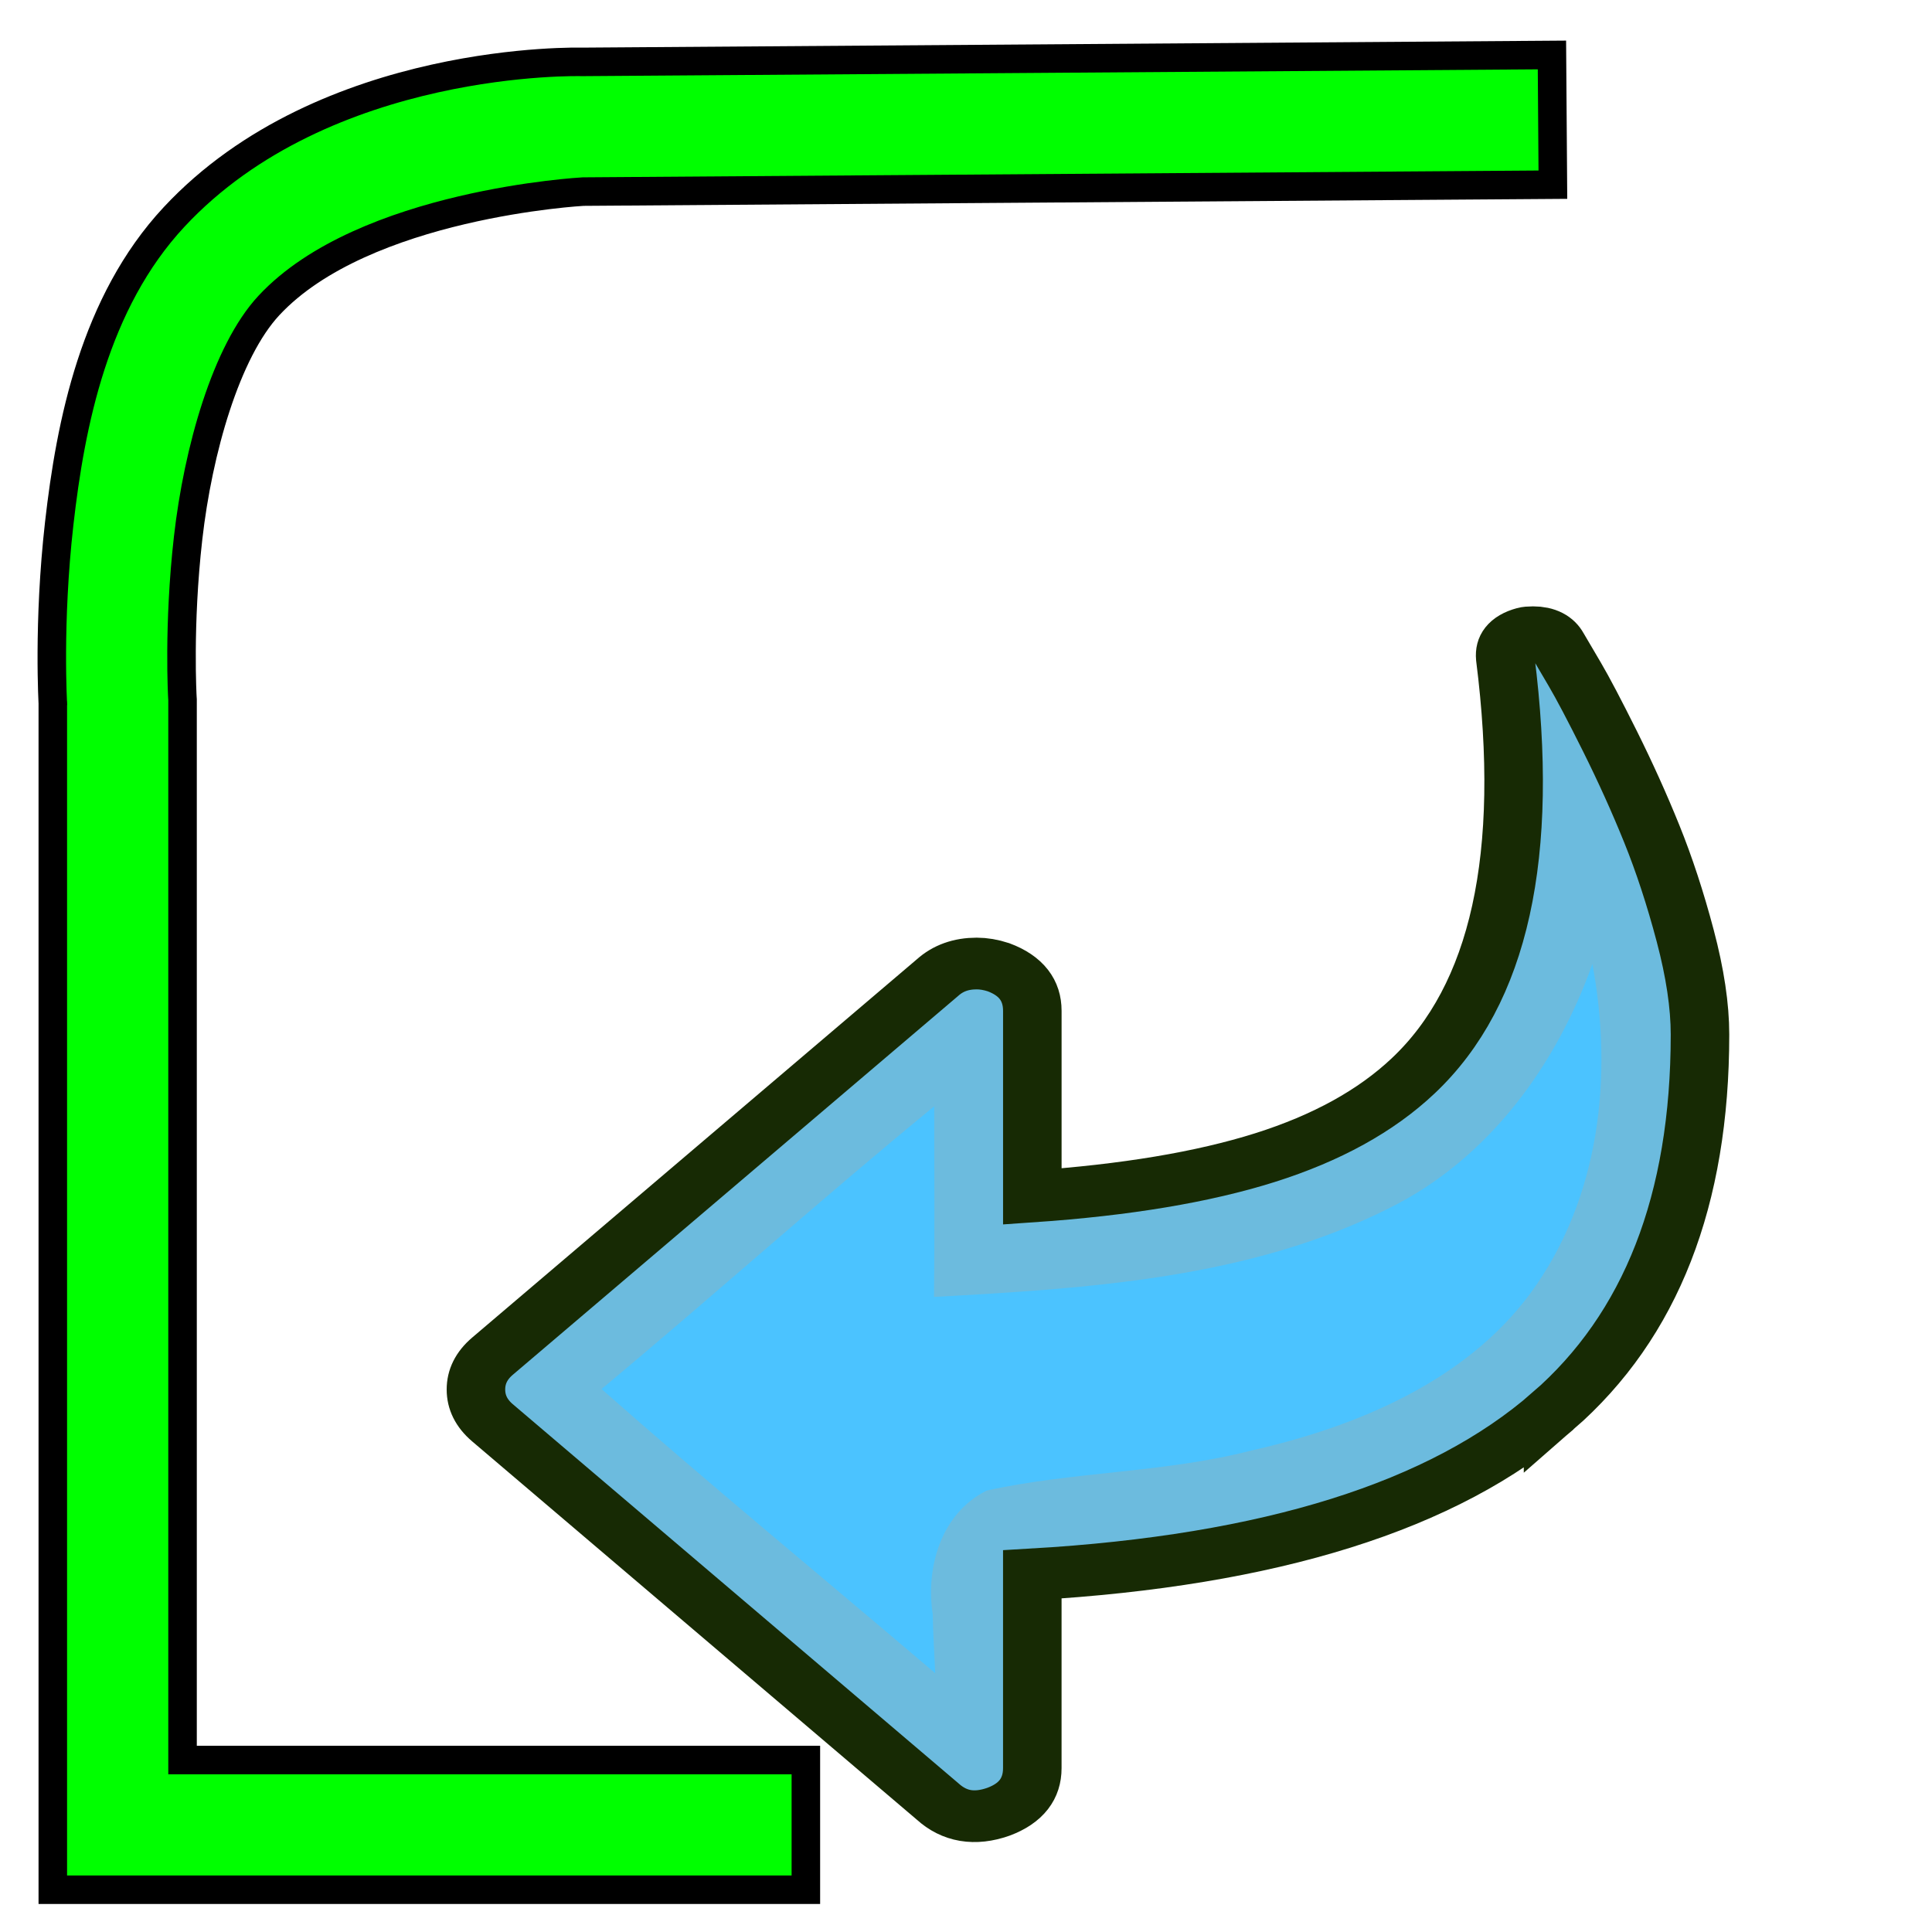 <?xml version="1.0" encoding="UTF-8" standalone="no"?>
<!-- Created with Inkscape (http://www.inkscape.org/) -->

<svg
   width="210mm"
   height="210mm"
   viewBox="0 0 210 210"
   version="1.1"
   id="svg12"
   xml:space="preserve"
   inkscape:version="1.2-beta (1b65182ce9, 2022-04-05)"
   sodipodi:docname="Exit_sketch.svg"
   xmlns:inkscape="http://www.inkscape.org/namespaces/inkscape"
   xmlns:sodipodi="http://sodipodi.sourceforge.net/DTD/sodipodi-0.dtd"
   xmlns:xlink="http://www.w3.org/1999/xlink"
   xmlns="http://www.w3.org/2000/svg"
   xmlns:svg="http://www.w3.org/2000/svg"><sodipodi:namedview
     id="namedview14"
     pagecolor="#505050"
     bordercolor="#eeeeee"
     borderopacity="1"
     inkscape:pageshadow="0"
     inkscape:pageopacity="0"
     inkscape:pagecheckerboard="0"
     inkscape:deskcolor="#505050"
     inkscape:document-units="mm"
     showgrid="false"
     inkscape:zoom="0.75455247"
     inkscape:cx="616.92197"
     inkscape:cy="296.20207"
     inkscape:window-width="1920"
     inkscape:window-height="1028"
     inkscape:window-x="1913"
     inkscape:window-y="-6"
     inkscape:window-maximized="1"
     inkscape:current-layer="g4310-3" /><defs
     id="defs9"><inkscape:path-effect
       effect="spiro"
       id="path-effect2757"
       is_visible="true"
       lpeversion="1" /><inkscape:path-effect
       effect="spiro"
       id="path-effect72"
       is_visible="true"
       lpeversion="1" /><linearGradient
       inkscape:collect="always"
       xlink:href="#linearGradient3774"
       id="linearGradient4316"
       gradientUnits="userSpaceOnUse"
       gradientTransform="matrix(-0.52,0,0,0.5,1386.353,982.214)"
       x1="288.112"
       y1="358.158"
       x2="372.525"
       y2="7.542" /><linearGradient
       inkscape:collect="always"
       id="linearGradient3774"><stop
         style="stop-color:#4bc3ff;stop-opacity:1;"
         offset="0"
         id="stop3776" /><stop
         style="stop-color:#4bc3ff;stop-opacity:1;"
         offset="1"
         id="stop3778" /></linearGradient></defs><g
     inkscape:label="Layer 1"
     inkscape:groupmode="layer"
     id="layer1"><path
       style="color:#000000;fill:#00ff00;stroke:#000000;stroke-width:3.1;stroke-dasharray:none"
       d="M 168.689,5.975 63.264,6.727 h -0.008 c 0,0 -27.895,-0.794 -44.34,16.863 C 10.264,32.88 7.67,46.049 6.438,56.891 5.205,67.733 5.754,76.686 5.754,76.686 L 5.74,76.262 V 205.406 H 87.594 V 191.307 H 19.842 V 76.051 l -0.014,-0.213 c 0,0 -0.463,-7.834 0.619,-17.354 1.082,-9.519 4.132,-20.287 8.787,-25.285 C 39.56,22.112 63.389,20.826 63.389,20.826 L 168.791,20.074 Z"
       id="path285" /><g
       id="g4310"
       transform="matrix(-0.703,0,0,-0.621,982.632,812.851)"
       style="fill:#ff0000;stroke:#000000;stroke-width:1.816;stroke-dasharray:none"><g
         id="g4310-3"
         transform="matrix(0.906,0,0,0.906,119.761,88.794)"><path
           id="path4312"
           d="m 1145.565,1074.154 c 18.594,-18.383 48.217,-28.906 88.869,-31.574 v -37.433 c 0,-4 1.929,-6.81 5.787,-8.43 4.055,-1.616 7.517,-0.952 10.385,2.001 l 75.958,73.151 c 1.88,1.812 2.818,3.954 2.818,6.43 0,2.477 -0.939,4.619 -2.818,6.429 l -75.96,73.15 c -1.783,1.81 -4.006,2.715 -6.677,2.715 -1.187,0 -2.422,-0.238 -3.708,-0.714 -3.857,-1.62 -5.788,-4.427 -5.788,-8.43 v -35.862 c -15.923,1.239 -29.15,3.739 -39.688,7.501 -10.533,3.763 -18.964,9.025 -25.295,15.788 -14.738,15.716 -19.981,42.621 -15.727,80.724 0.195,2.478 -0.939,4.096 -3.413,4.858 -0.297,0.097 -0.741,0.142 -1.335,0.142 -1.978,0 -3.361,-0.809 -4.154,-2.429 l -2.967,-5.715 c -1.383,-2.668 -3.386,-6.978 -6.007,-12.931 -2.619,-5.956 -4.997,-11.907 -7.124,-17.861 -2.127,-5.952 -4.03,-12.524 -5.712,-19.715 -1.681,-7.194 -2.522,-13.551 -2.522,-19.074 0,-32.004 8.361,-56.243 25.078,-72.722 z"
           inkscape:connector-curvature="0"
           style="opacity:1;fill:#6cbbde;fill-opacity:1;stroke:#172a04;stroke-width:9.988;stroke-miterlimit:4;stroke-dasharray:none;stroke-opacity:1" /><path
           style="opacity:1;fill:url(#linearGradient4316);fill-opacity:1;stroke:none;stroke-width:34.753;stroke-miterlimit:4;stroke-dasharray:none;stroke-opacity:1"
           d="m 1252.646,1025.062 c 18.444,17.762 37.163,35.196 55.306,53.324 -19.091,18.007 -37.542,36.784 -56.775,54.618 -0.018,-12.274 -0.087,-24.549 0.032,-36.823 -26.446,1.641 -53.969,3.575 -77.82,17.23 -17.009,9.58 -28.488,27.811 -34.539,47.088 -3.574,-21.597 -1.29,-45.341 10.607,-63.661 11.027,-16.901 29.536,-25.727 47.629,-30.34 14.784,-4.328 30.256,-4.013 45.128,-7.726 7.839,-4.398 10.419,-14.928 9.218,-23.842 -0.062,-3.792 -0.289,-7.633 -0.432,-11.451 0.549,0.527 1.098,1.055 1.647,1.583 z"
           id="path4314"
           inkscape:connector-curvature="0" /></g></g></g></svg>
